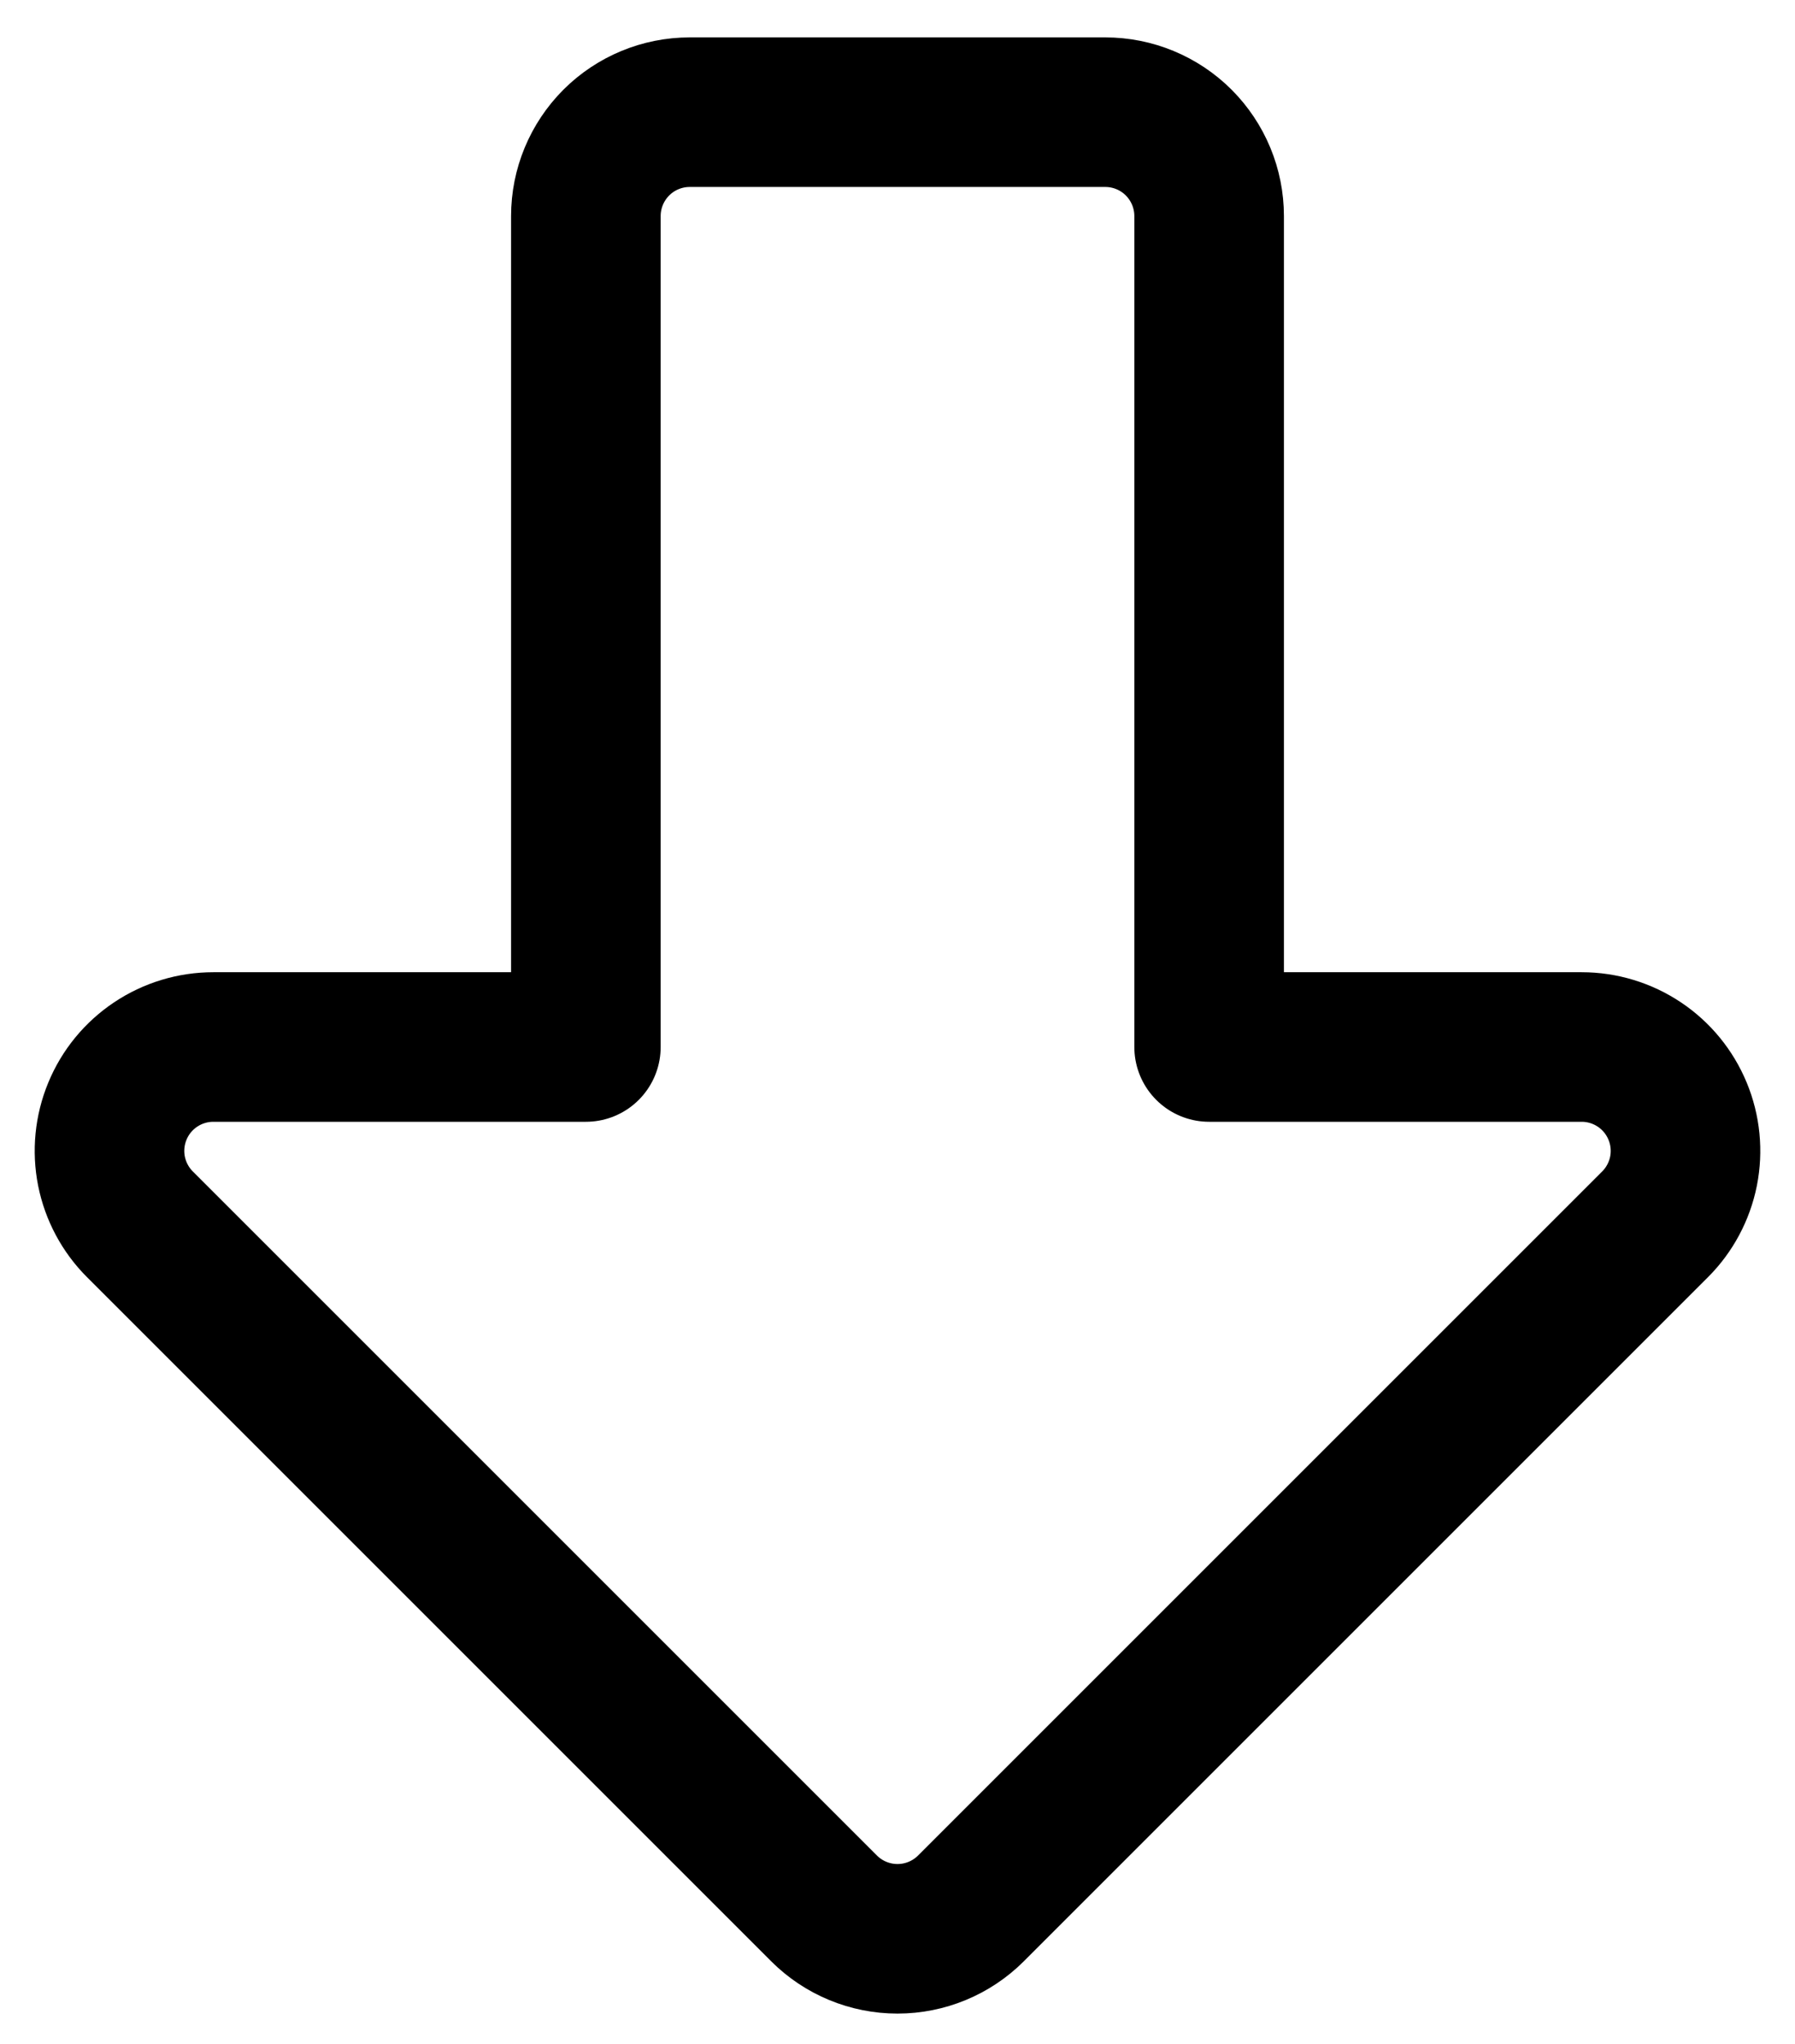 <svg width="36" height="41" viewBox="0 0 36 41" fill="none" xmlns="http://www.w3.org/2000/svg">
<path d="M24.25 4.333V21H31.721C32.133 21 32.535 21.122 32.878 21.351C33.221 21.58 33.487 21.905 33.645 22.286C33.803 22.667 33.844 23.086 33.764 23.49C33.683 23.894 33.485 24.265 33.194 24.556L19.473 38.277C19.082 38.668 18.552 38.887 18 38.887C17.448 38.887 16.918 38.668 16.527 38.277L2.806 24.556C2.515 24.265 2.317 23.894 2.236 23.49C2.156 23.086 2.197 22.667 2.355 22.286C2.512 21.905 2.779 21.58 3.122 21.351C3.464 21.122 3.867 21 4.279 21H11.75V4.333C11.75 3.781 11.97 3.251 12.36 2.86C12.751 2.469 13.281 2.25 13.833 2.25H22.167C22.719 2.25 23.249 2.469 23.64 2.86C24.03 3.251 24.25 3.781 24.25 4.333Z" stroke="black" stroke-width="3" stroke-linecap="round" stroke-linejoin="round"/>
</svg>
